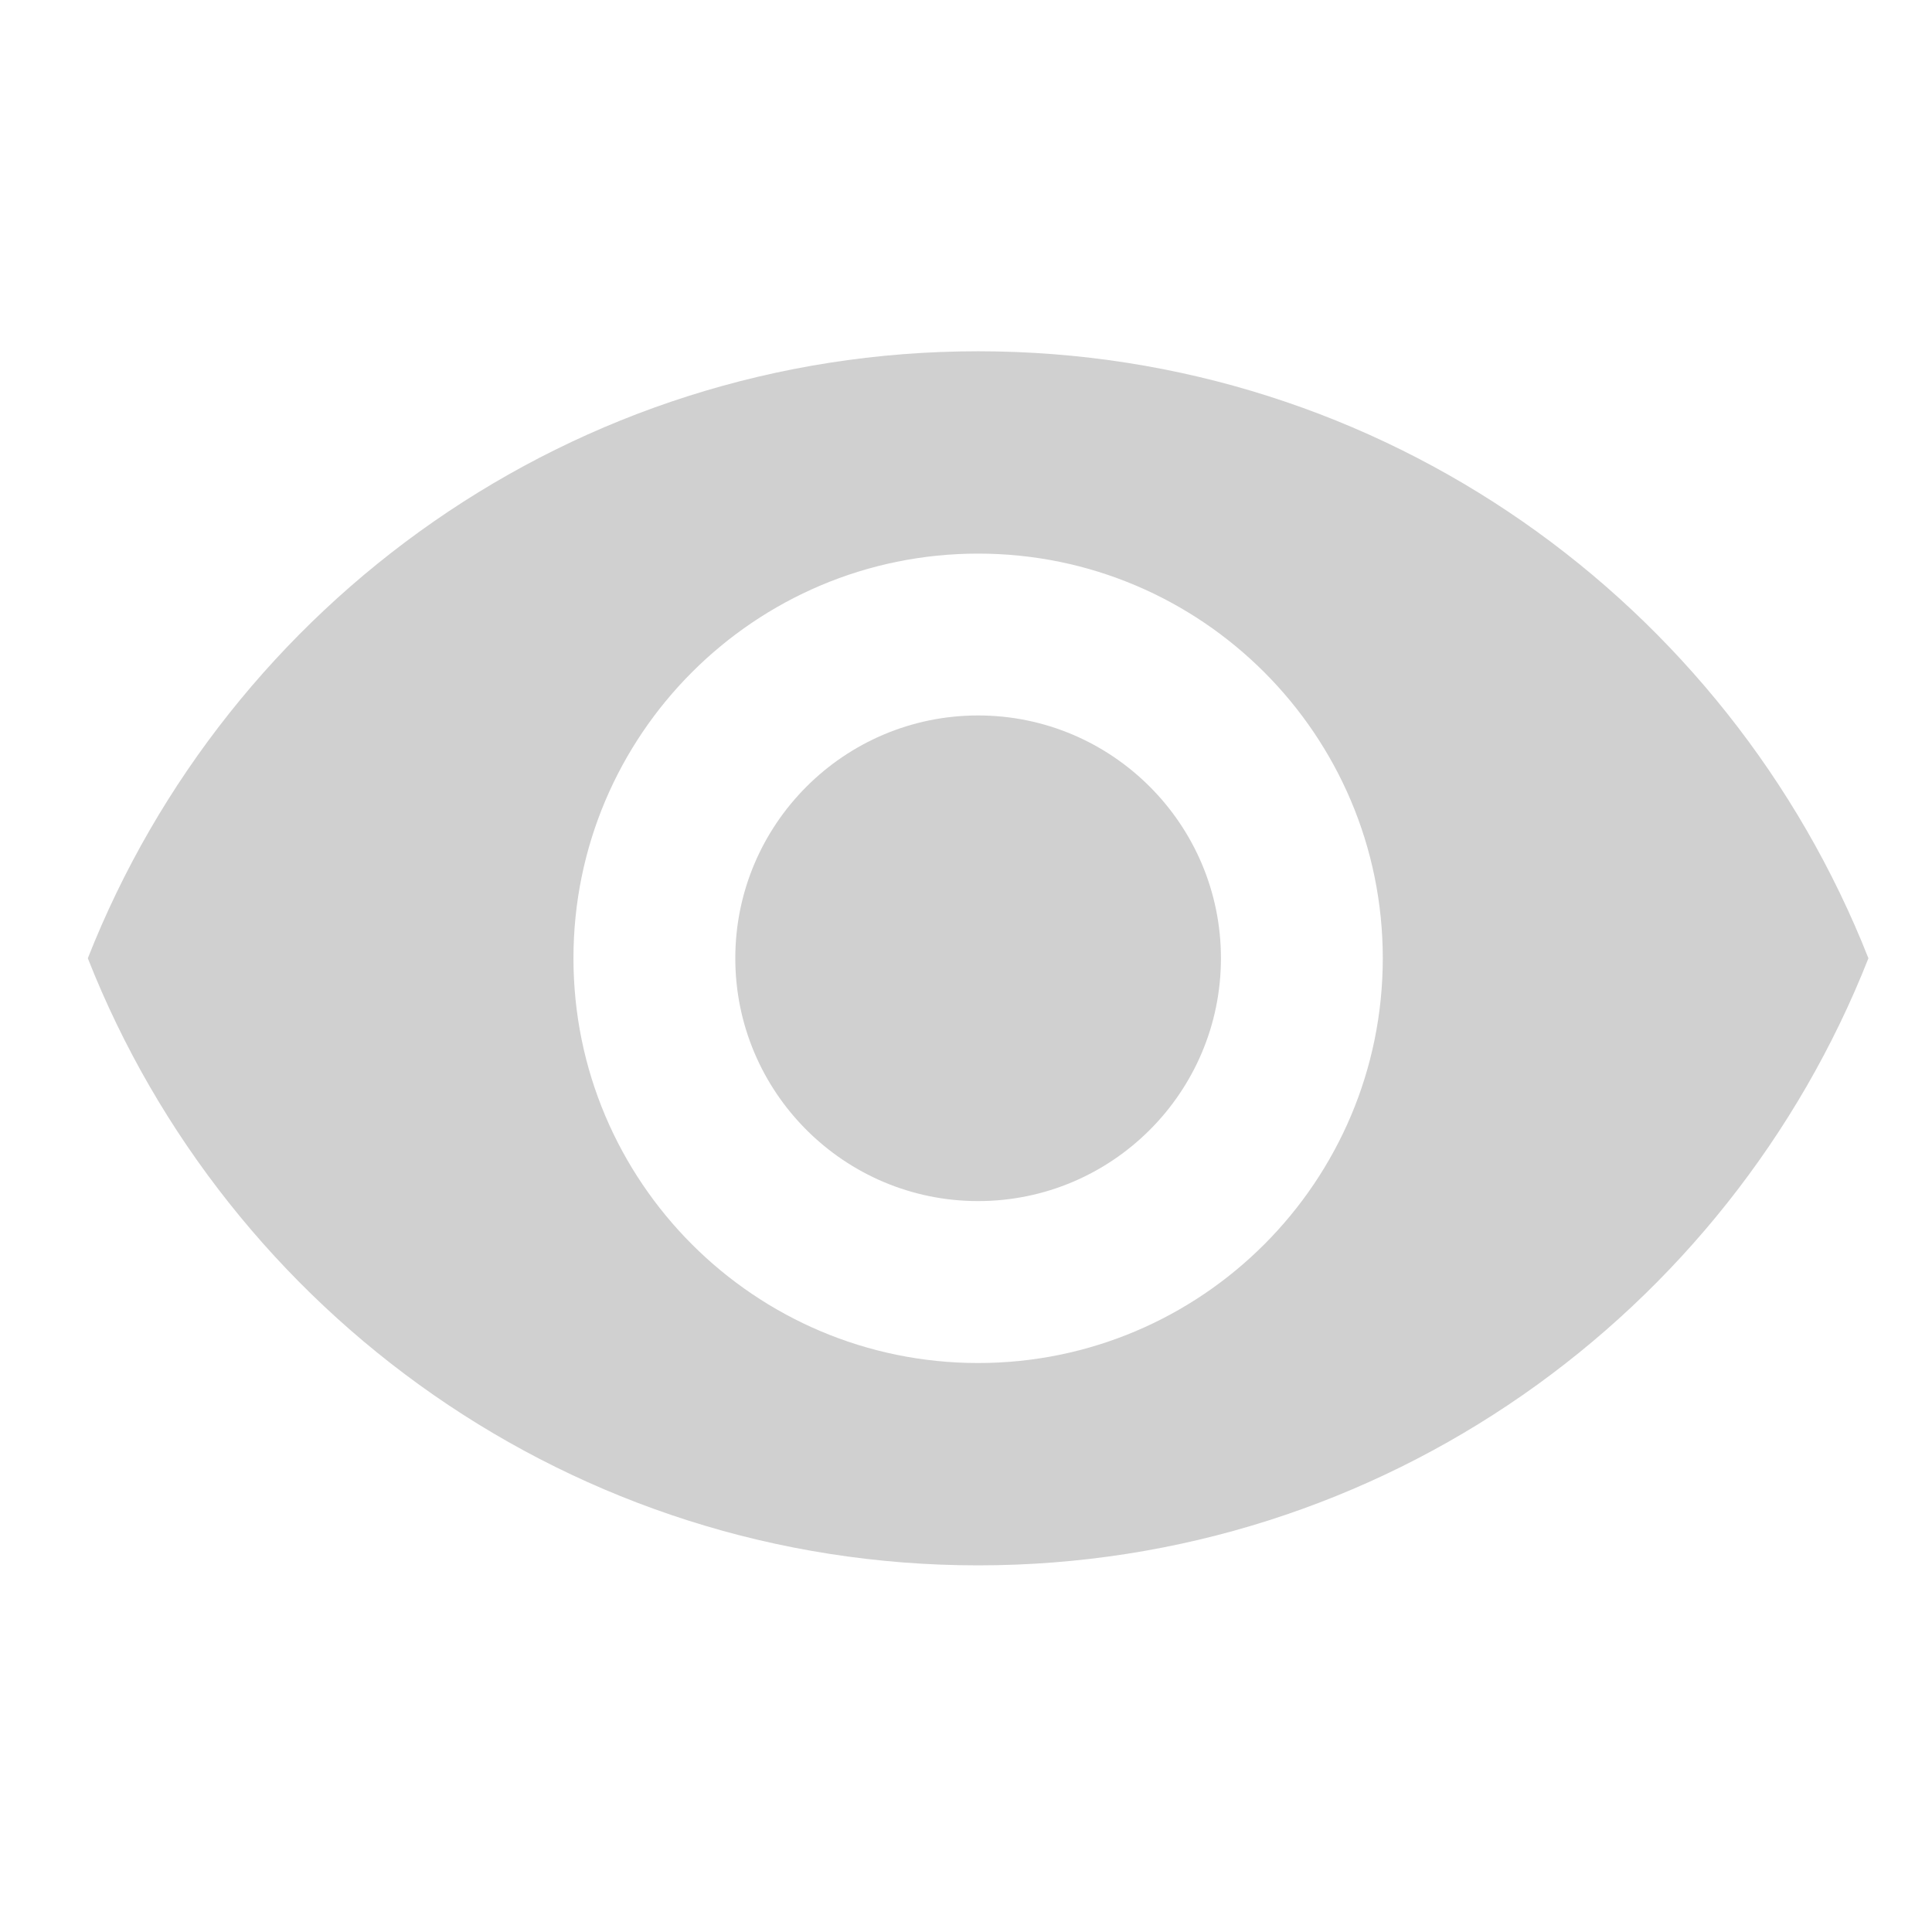 <svg width="22" height="22" viewBox="0 0 22 22" fill="none" xmlns="http://www.w3.org/2000/svg">
<path d="M11.138 8.147C9.613 8.147 8.373 9.387 8.373 10.912C8.373 12.438 9.613 13.677 11.138 13.677C12.663 13.677 13.903 12.438 13.903 10.912C13.903 9.387 12.663 8.147 11.138 8.147Z" fill="#D0D0D0"/>
<path d="M11.138 4C6.53 4 2.594 6.866 1 10.912C2.594 14.958 6.53 17.825 11.138 17.825C15.751 17.825 19.682 14.958 21.276 10.912C19.682 6.866 15.751 4 11.138 4ZM11.138 15.521C8.594 15.521 6.53 13.456 6.53 10.912C6.53 8.369 8.594 6.304 11.138 6.304C13.682 6.304 15.746 8.369 15.746 10.912C15.746 13.456 13.682 15.521 11.138 15.521Z" fill="#D0D0D0"/>
</svg>
